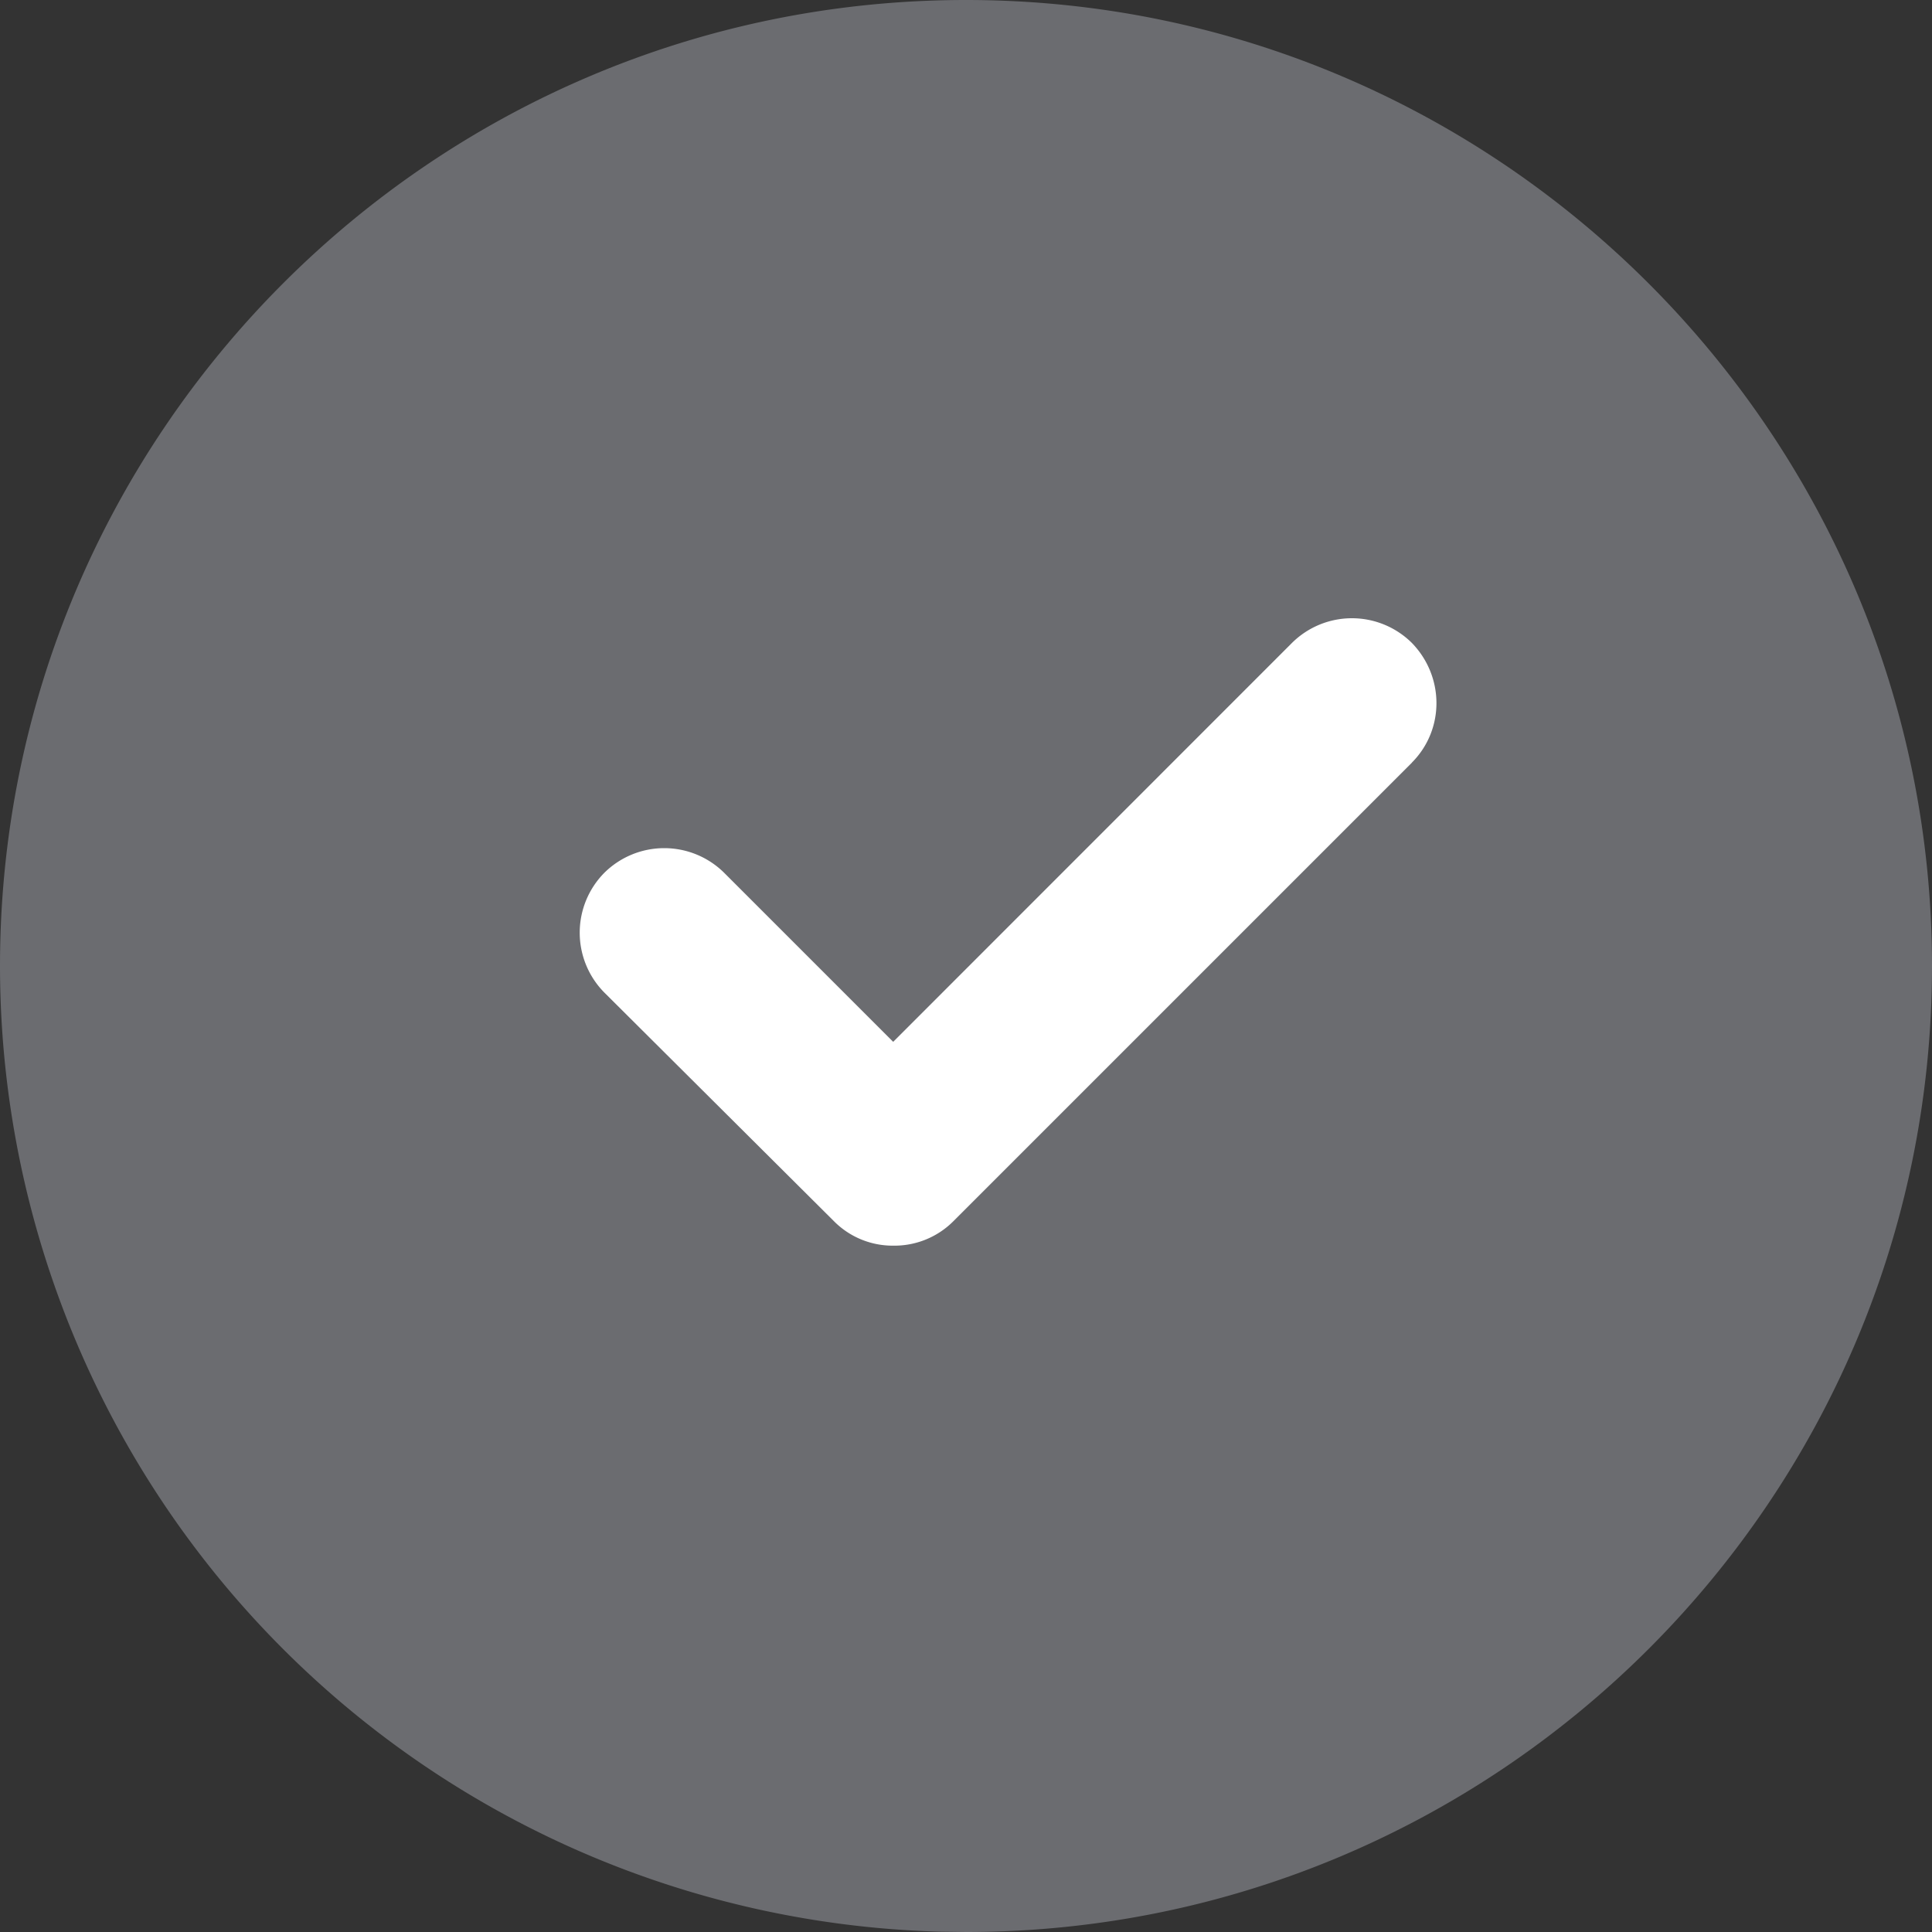 <svg xmlns="http://www.w3.org/2000/svg" width="16" height="16" fill="none"><rect width="100%" height="100%" fill="#333333" stroke="none"/><path fill="#ECF2FD" fill-opacity=".3" d="M8 16c4.408 0 8-3.584 8-8 0-4.408-3.592-8-8-8-4.416 0-8 3.592-8 8a8.003 8.003 0 0 0 7.776 7.997L8 16Z"/><path fill="#fff" d="m11.693 6.316-3.8 3.8a.689.689 0 0 1-.496.2.684.684 0 0 1-.488-.2L5.005 8.22a.705.705 0 0 1 0-.992.705.705 0 0 1 .992 0l1.4 1.4L10.7 5.324a.705.705 0 0 1 .992 0c.272.28.272.72 0 .992Z"/></svg>